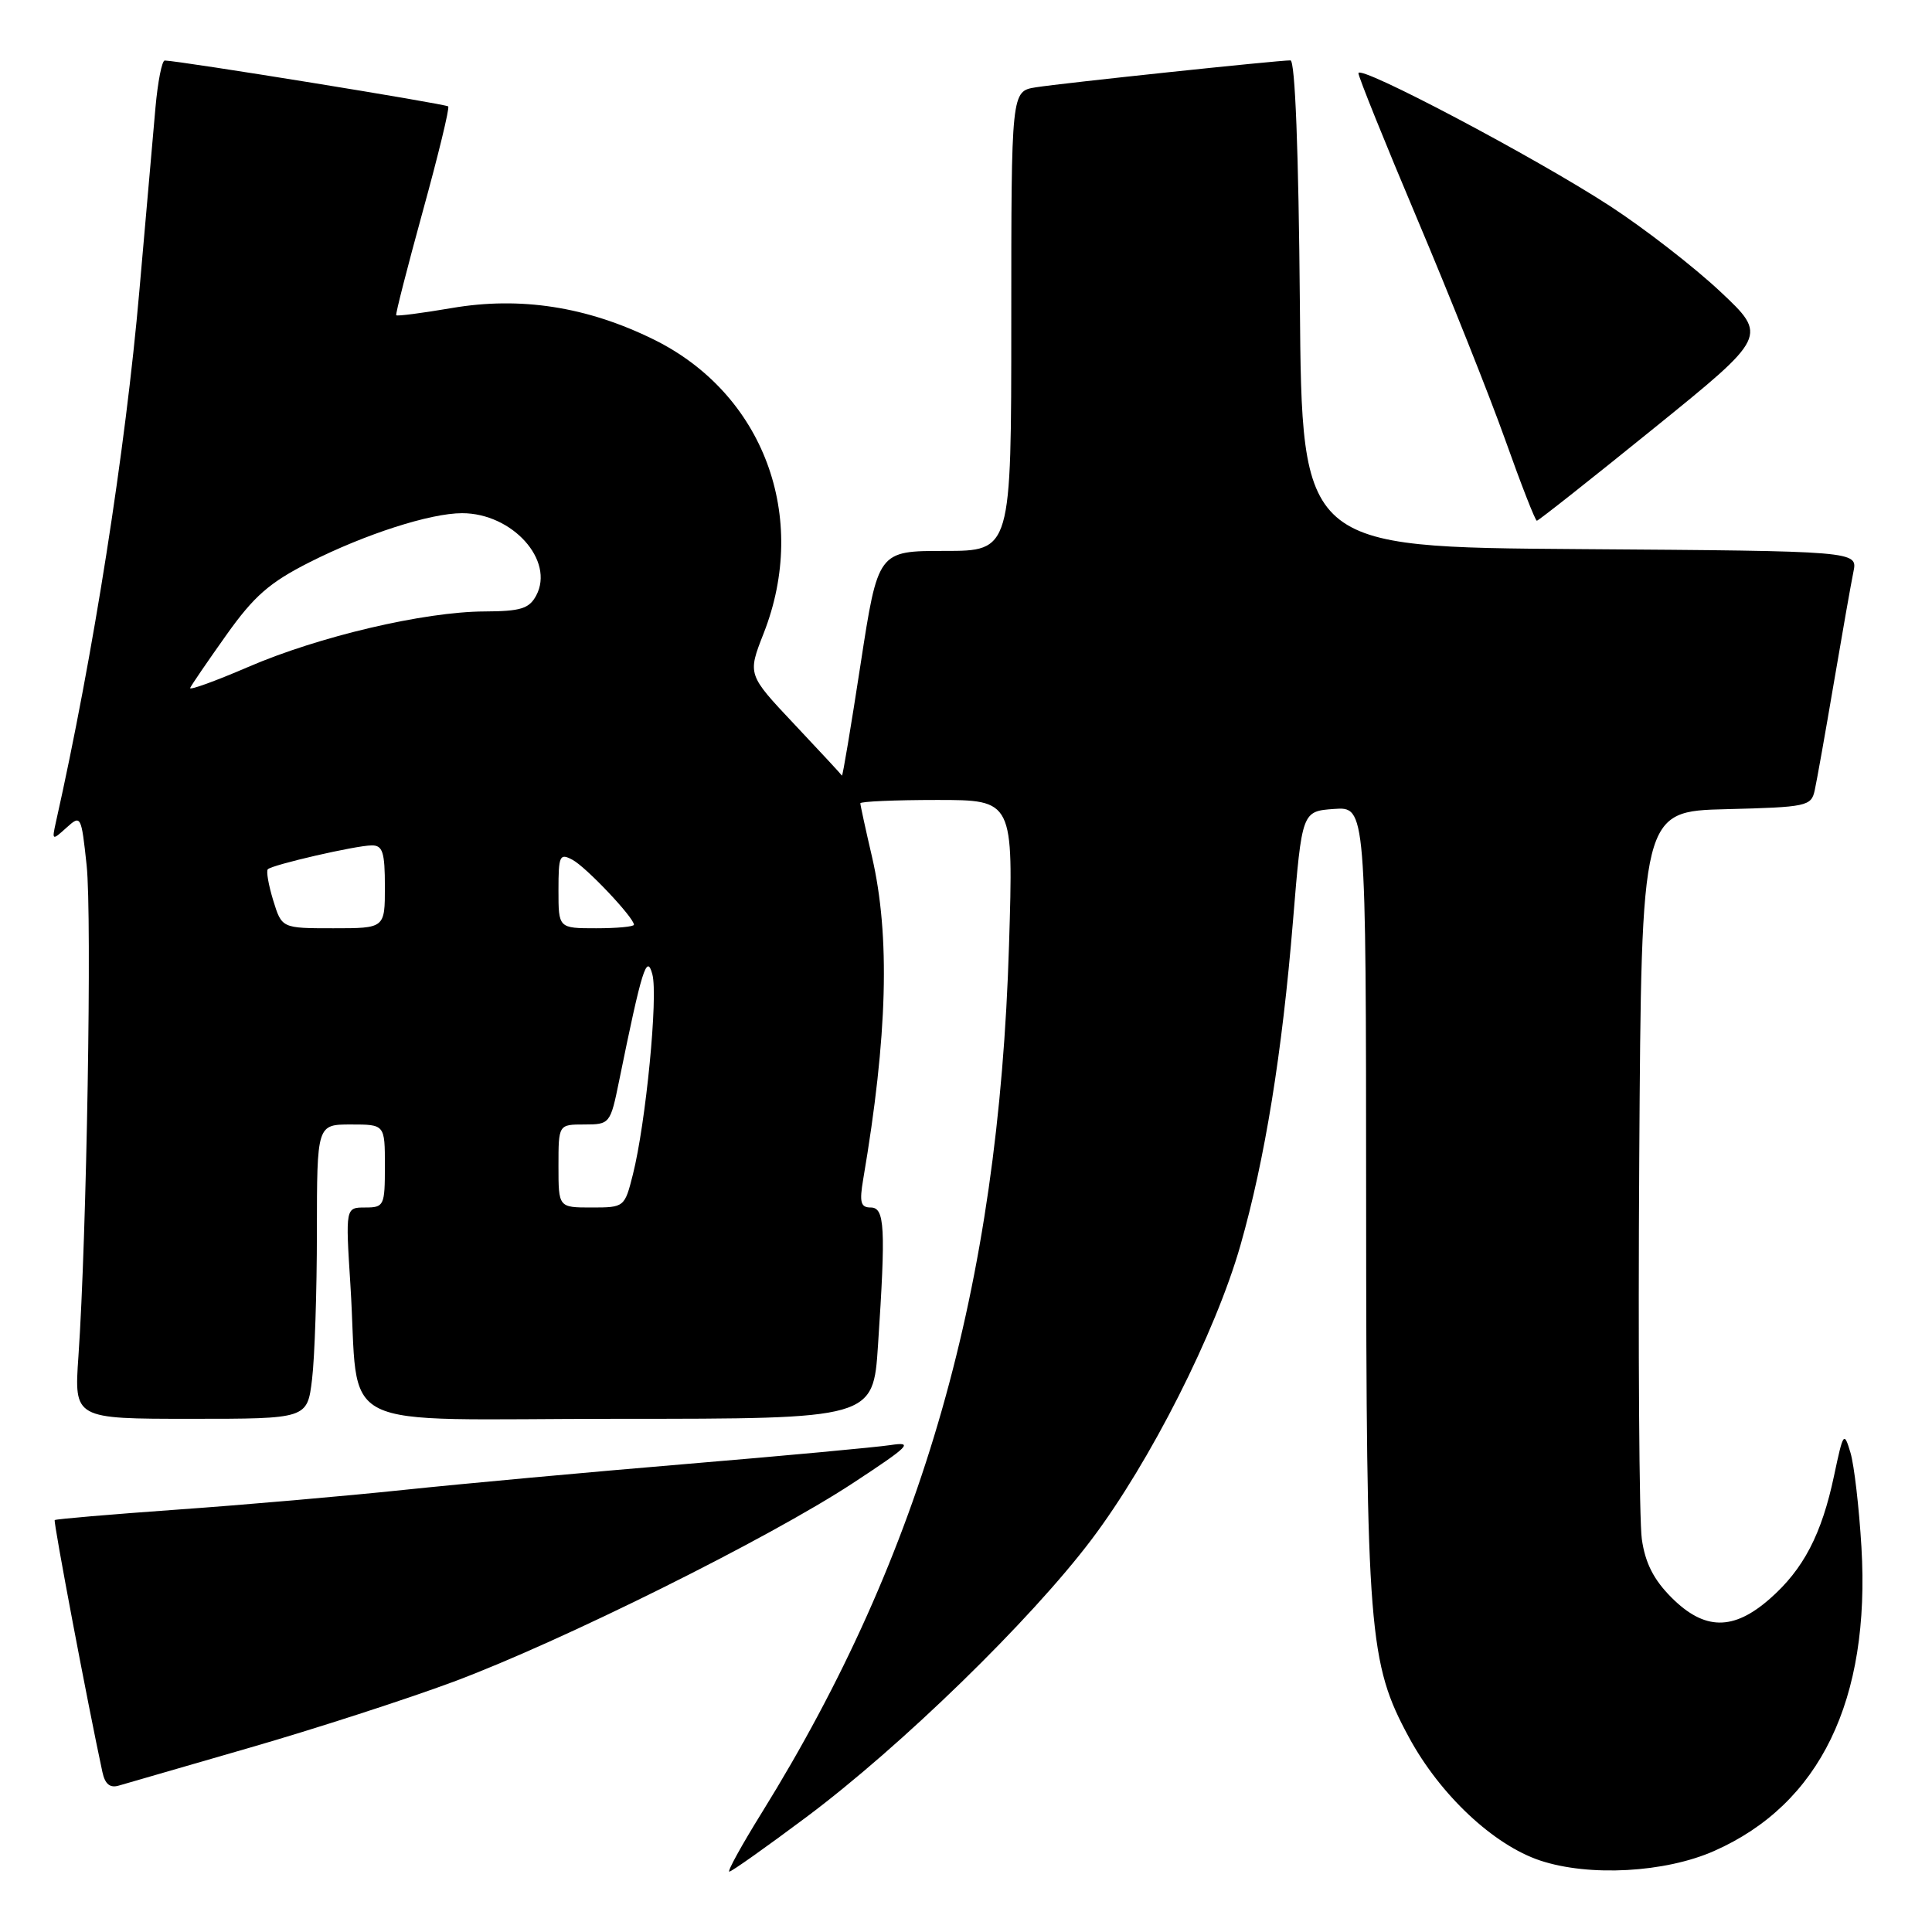<?xml version="1.0" encoding="UTF-8" standalone="no"?>
<!DOCTYPE svg PUBLIC "-//W3C//DTD SVG 1.1//EN" "http://www.w3.org/Graphics/SVG/1.1/DTD/svg11.dtd" >
<svg xmlns="http://www.w3.org/2000/svg" xmlns:xlink="http://www.w3.org/1999/xlink" version="1.1" viewBox="0 0 256 256">
 <g >
 <path fill="currentColor"
d=" M 106.84 240.78 C 119.43 231.37 136.56 214.69 144.63 204.00 C 152.39 193.73 161.07 176.57 164.37 164.99 C 167.61 153.62 169.89 139.57 171.33 122.00 C 172.52 107.50 172.52 107.50 176.76 107.19 C 181.00 106.89 181.00 106.89 181.02 159.19 C 181.04 216.32 181.36 220.36 186.70 230.22 C 190.83 237.84 197.90 244.47 204.08 246.53 C 210.59 248.69 220.64 248.14 227.14 245.26 C 241.16 239.06 247.85 225.27 246.65 205.00 C 246.34 199.78 245.69 194.15 245.20 192.50 C 244.34 189.63 244.25 189.75 243.03 195.50 C 241.39 203.29 238.97 207.94 234.52 211.84 C 229.68 216.10 225.85 216.05 221.49 211.69 C 219.12 209.32 218.00 207.11 217.55 203.94 C 217.20 201.50 217.05 178.80 217.21 153.50 C 217.50 107.50 217.50 107.50 228.74 107.22 C 239.42 106.95 240.00 106.83 240.46 104.72 C 240.73 103.50 241.87 97.10 242.99 90.50 C 244.11 83.90 245.28 77.27 245.59 75.76 C 246.15 73.02 246.15 73.02 209.33 72.76 C 172.50 72.50 172.50 72.50 172.24 40.25 C 172.07 20.01 171.61 8.00 170.99 8.00 C 169.26 8.00 140.61 11.03 137.25 11.57 C 134.00 12.09 134.00 12.09 134.00 42.55 C 134.00 73.00 134.00 73.00 125.17 73.00 C 116.34 73.00 116.34 73.00 114.03 88.02 C 112.76 96.29 111.65 102.93 111.56 102.77 C 111.48 102.62 108.63 99.55 105.23 95.94 C 99.05 89.38 99.05 89.38 101.18 83.94 C 107.26 68.47 101.16 52.14 86.61 44.98 C 77.78 40.63 68.94 39.26 59.85 40.82 C 55.92 41.49 52.62 41.92 52.50 41.77 C 52.39 41.62 53.98 35.42 56.02 28.00 C 58.07 20.57 59.59 14.32 59.39 14.10 C 59.09 13.77 23.91 8.07 21.83 8.02 C 21.46 8.01 20.91 10.81 20.60 14.25 C 20.29 17.69 19.33 28.60 18.47 38.50 C 16.64 59.56 12.34 86.96 7.40 108.97 C 6.87 111.37 6.91 111.39 8.80 109.68 C 10.72 107.94 10.77 108.04 11.48 114.66 C 12.20 121.36 11.49 163.94 10.39 179.75 C 9.82 188.00 9.82 188.00 25.27 188.00 C 40.72 188.00 40.72 188.00 41.35 182.75 C 41.70 179.86 41.99 171.09 41.99 163.25 C 42.00 149.00 42.00 149.00 46.50 149.00 C 51.00 149.00 51.00 149.00 51.00 154.50 C 51.00 159.76 50.89 160.00 48.39 160.00 C 45.78 160.00 45.78 160.00 46.43 170.25 C 47.70 190.19 43.32 188.00 81.94 188.00 C 115.70 188.00 115.70 188.00 116.34 178.25 C 117.38 162.59 117.24 160.00 115.37 160.00 C 114.04 160.00 113.86 159.31 114.38 156.25 C 117.61 137.28 117.97 124.00 115.54 113.51 C 114.69 109.86 114.00 106.68 114.00 106.44 C 114.00 106.20 118.57 106.00 124.15 106.00 C 134.29 106.00 134.29 106.00 133.70 125.25 C 132.32 170.58 122.28 205.78 100.95 240.18 C 98.28 244.48 96.34 248.00 96.64 248.00 C 96.94 248.00 101.53 244.75 106.84 240.78 Z  M 33.12 231.57 C 41.71 229.09 53.86 225.16 60.12 222.83 C 74.43 217.49 101.84 203.86 113.00 196.53 C 120.54 191.58 121.10 191.01 118.00 191.48 C 116.08 191.77 103.93 192.90 91.00 193.98 C 78.07 195.06 61.20 196.61 53.50 197.42 C 45.80 198.23 32.30 199.41 23.50 200.03 C 14.70 200.66 7.39 201.28 7.25 201.42 C 7.05 201.62 11.65 225.92 13.57 234.81 C 13.92 236.42 14.58 236.96 15.78 236.59 C 16.73 236.31 24.53 234.05 33.12 231.57 Z  M 219.12 56.77 C 234.23 44.54 234.23 44.54 227.95 38.64 C 224.50 35.40 217.94 30.31 213.39 27.34 C 203.48 20.88 180.00 8.48 180.00 9.70 C 180.00 10.18 183.51 18.88 187.80 29.04 C 192.09 39.19 197.33 52.34 199.44 58.25 C 201.54 64.16 203.43 69.00 203.64 69.00 C 203.85 69.00 210.81 63.50 219.12 56.77 Z  M 74.00 154.50 C 74.00 149.00 74.00 149.00 77.43 149.00 C 80.80 149.00 80.88 148.90 82.03 143.25 C 85.06 128.38 85.70 126.33 86.44 129.10 C 87.22 131.98 85.58 148.81 83.86 155.63 C 82.77 159.96 82.72 160.00 78.38 160.00 C 74.00 160.00 74.00 160.00 74.00 154.50 Z  M 36.20 119.30 C 35.58 117.27 35.25 115.41 35.49 115.18 C 36.09 114.58 47.16 112.03 49.25 112.02 C 50.71 112.00 51.00 112.92 51.00 117.50 C 51.00 123.00 51.00 123.00 44.17 123.00 C 37.34 123.00 37.34 123.00 36.20 119.30 Z  M 74.00 117.96 C 74.00 113.36 74.16 113.02 75.86 113.93 C 77.67 114.89 84.00 121.59 84.00 122.53 C 84.00 122.79 81.75 123.00 79.00 123.00 C 74.00 123.00 74.00 123.00 74.00 117.96 Z  M 25.20 91.15 C 25.36 90.78 27.52 87.62 30.00 84.13 C 33.66 78.98 35.72 77.18 41.00 74.51 C 48.40 70.77 57.01 68.00 61.23 68.00 C 67.89 68.00 73.53 74.27 71.05 78.91 C 70.12 80.65 68.98 81.00 64.21 81.02 C 56.21 81.05 42.20 84.34 32.83 88.40 C 28.46 90.28 25.03 91.52 25.20 91.15 Z "/>
</g>
</svg>
